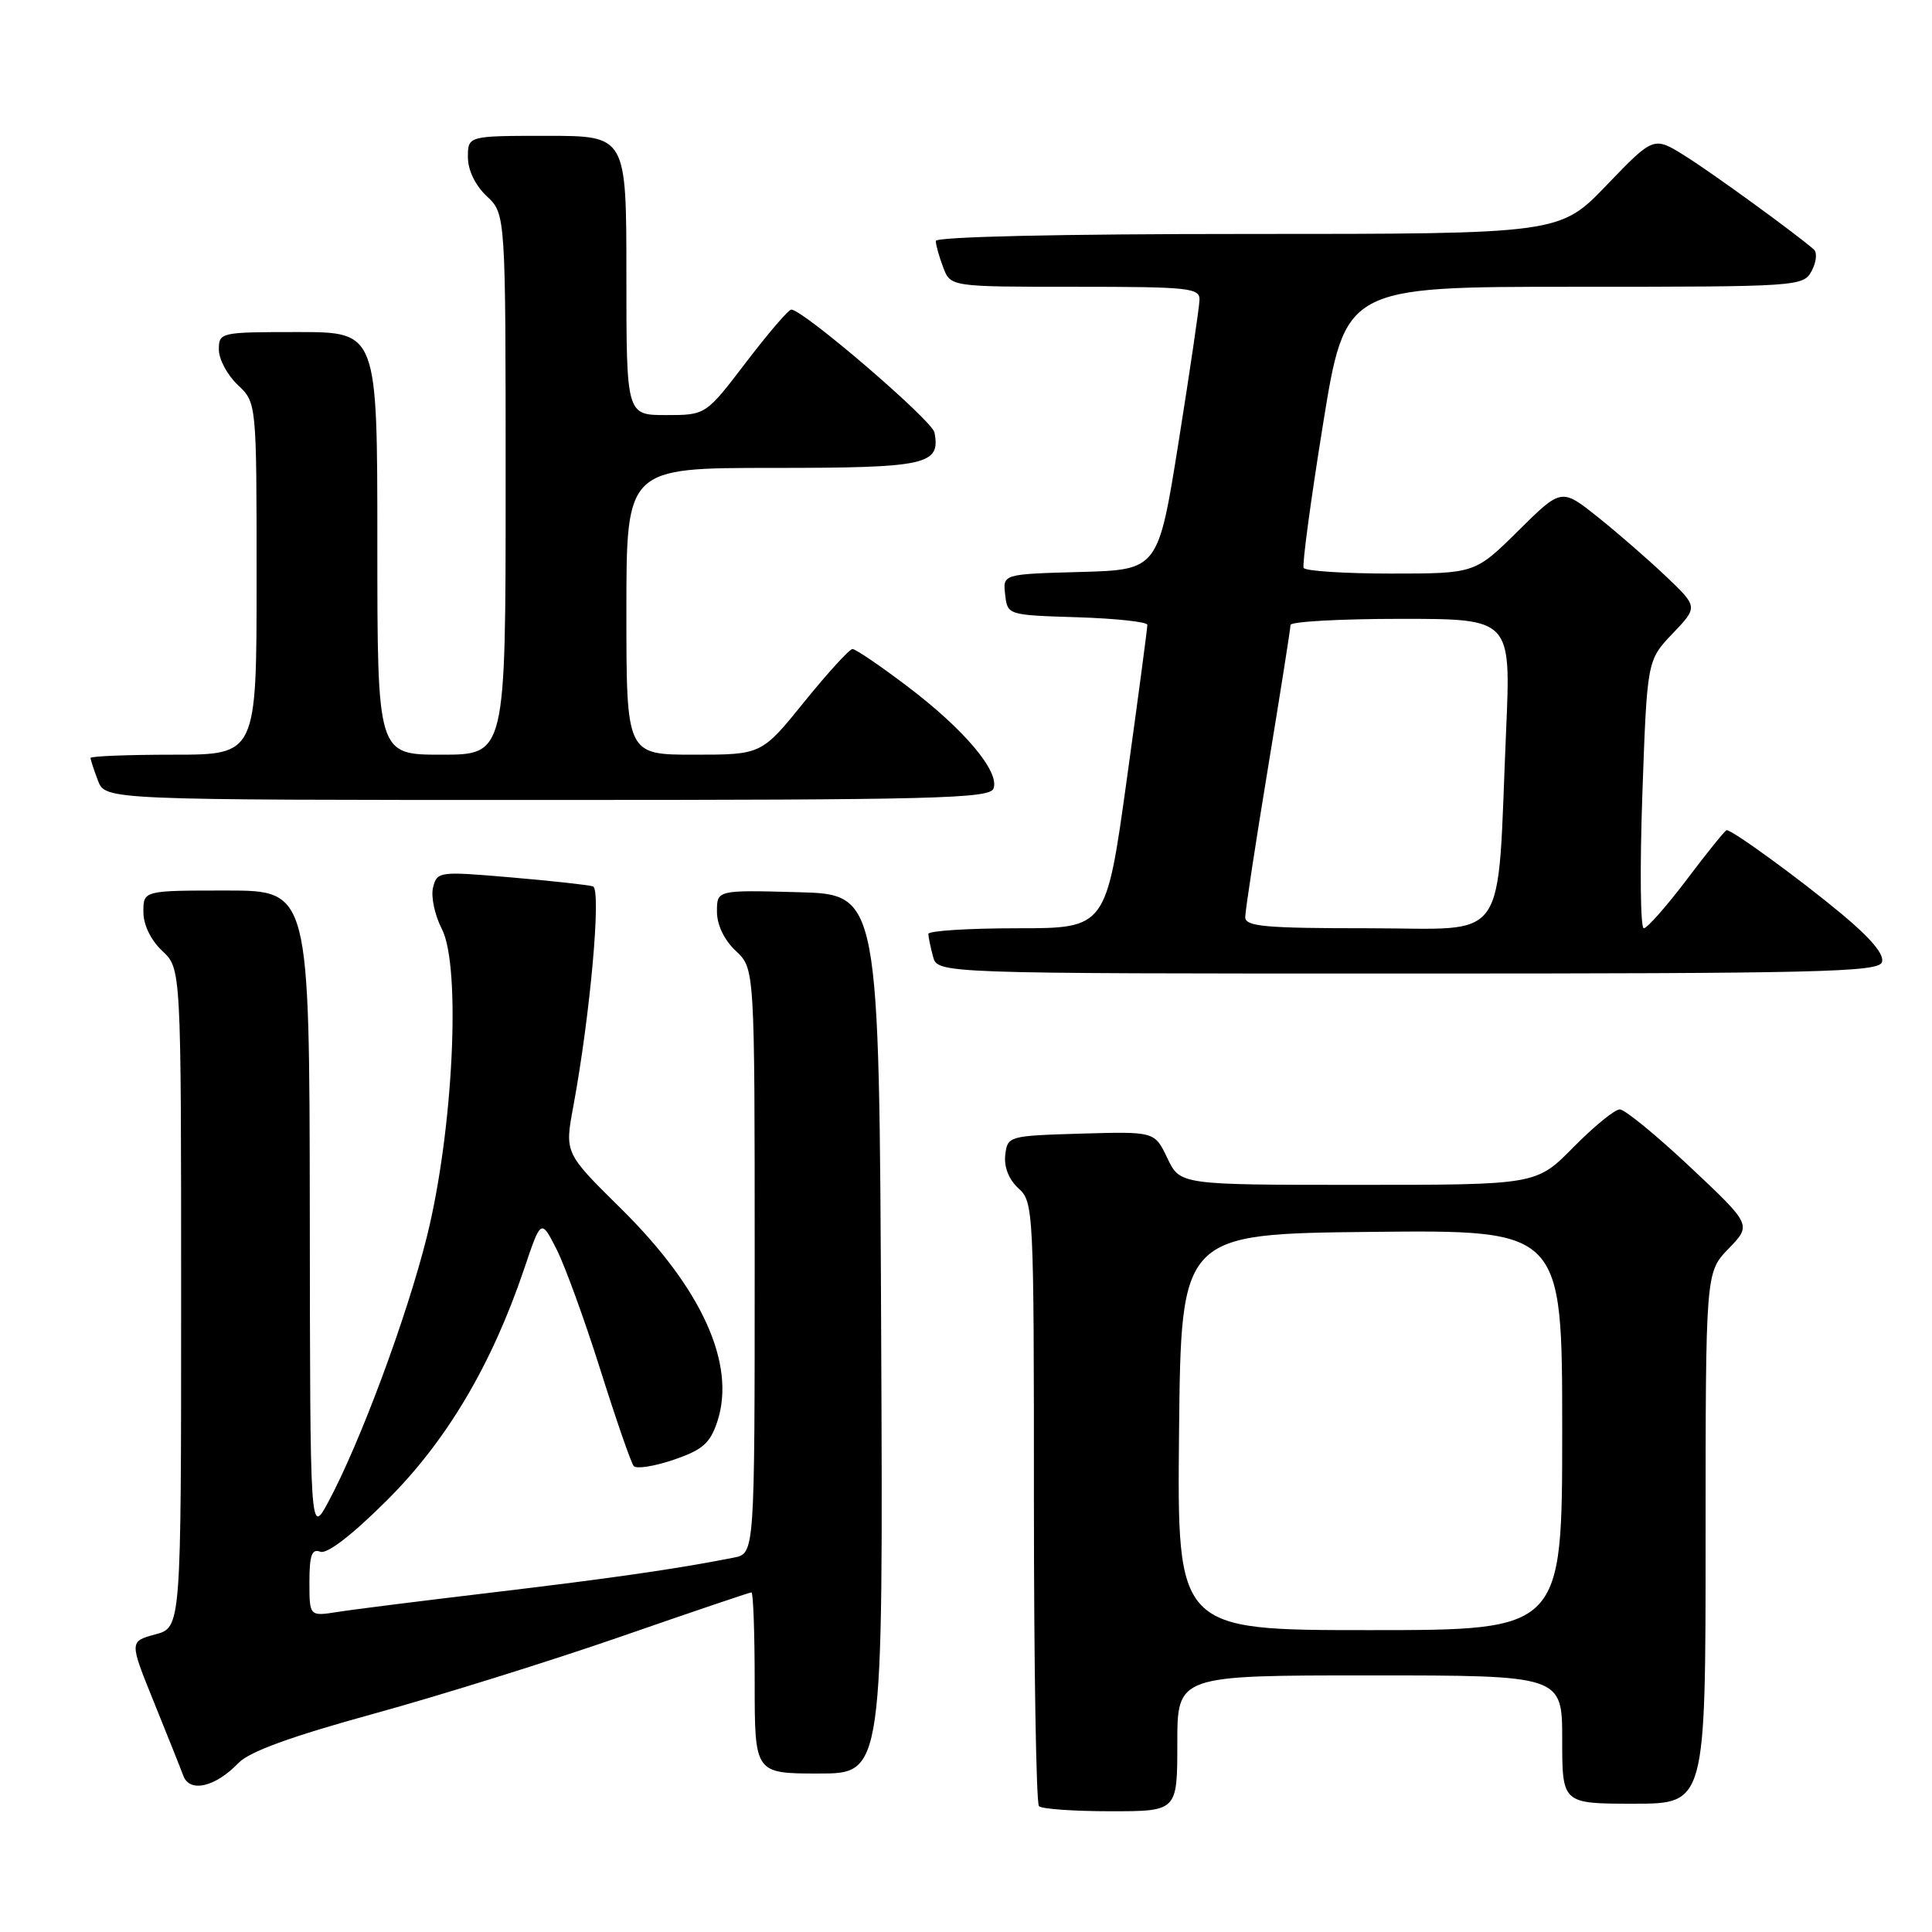 <?xml version="1.0" encoding="UTF-8" standalone="no"?>
<!DOCTYPE svg PUBLIC "-//W3C//DTD SVG 1.1//EN" "http://www.w3.org/Graphics/SVG/1.1/DTD/svg11.dtd" >
<svg xmlns="http://www.w3.org/2000/svg" xmlns:xlink="http://www.w3.org/1999/xlink" version="1.1" viewBox="0 0 256 256">
 <g >
 <path fill="currentColor"
d=" M 156.00 231.00 C 156.00 222.00 156.00 222.00 181.50 222.00 C 207.00 222.00 207.00 222.00 207.00 230.50 C 207.00 239.00 207.00 239.00 216.50 239.00 C 226.00 239.00 226.00 239.00 226.00 203.80 C 226.00 168.60 226.00 168.60 229.05 165.45 C 232.10 162.30 232.10 162.30 223.97 154.65 C 219.49 150.44 215.29 147.00 214.63 147.00 C 213.97 147.00 211.21 149.25 208.50 152.00 C 203.58 157.00 203.58 157.00 179.97 157.00 C 156.37 157.00 156.37 157.00 154.68 153.46 C 153.00 149.93 153.00 149.93 143.25 150.21 C 133.63 150.50 133.50 150.53 133.20 153.05 C 133.02 154.64 133.68 156.30 134.95 157.46 C 136.95 159.26 137.00 160.27 137.00 198.99 C 137.00 220.81 137.30 238.97 137.67 239.33 C 138.03 239.70 142.31 240.00 147.17 240.00 C 156.00 240.00 156.00 240.00 156.00 231.00 Z  M 31.59 233.61 C 33.03 232.10 38.59 230.08 49.59 227.06 C 58.34 224.65 73.07 220.05 82.32 216.84 C 91.57 213.63 99.33 211.00 99.57 211.00 C 99.81 211.00 100.00 216.40 100.00 223.00 C 100.00 235.00 100.00 235.00 108.51 235.00 C 117.02 235.00 117.02 235.00 116.76 176.75 C 116.50 118.50 116.50 118.50 105.75 118.22 C 95.00 117.93 95.00 117.93 95.00 120.79 C 95.00 122.55 95.96 124.56 97.50 126.00 C 100.00 128.35 100.00 128.35 100.00 167.09 C 100.00 205.84 100.00 205.84 97.25 206.39 C 89.86 207.86 81.03 209.13 65.50 210.98 C 56.15 212.09 46.81 213.26 44.75 213.59 C 41.00 214.18 41.00 214.18 41.00 209.62 C 41.00 206.07 41.32 205.18 42.44 205.61 C 43.33 205.96 46.67 203.39 51.24 198.83 C 59.17 190.95 65.14 180.88 69.44 168.17 C 71.69 161.50 71.69 161.50 73.73 165.50 C 74.85 167.70 77.47 174.90 79.55 181.50 C 81.63 188.10 83.62 193.84 83.97 194.26 C 84.32 194.67 86.70 194.30 89.25 193.43 C 93.10 192.12 94.09 191.25 95.05 188.36 C 97.55 180.76 93.02 170.74 82.28 160.14 C 74.82 152.78 74.82 152.78 75.96 146.64 C 78.21 134.50 79.71 117.82 78.57 117.45 C 77.98 117.26 73.10 116.72 67.72 116.26 C 58.16 115.44 57.92 115.47 57.38 117.60 C 57.08 118.80 57.61 121.28 58.55 123.10 C 61.12 128.06 60.05 149.86 56.57 163.84 C 53.90 174.54 47.73 191.13 43.51 199.00 C 41.09 203.50 41.09 203.50 41.05 160.75 C 41.00 118.00 41.00 118.00 30.00 118.00 C 19.00 118.00 19.00 118.00 19.00 120.83 C 19.00 122.55 19.98 124.57 21.50 126.00 C 24.00 128.35 24.00 128.35 24.00 172.00 C 24.00 215.65 24.00 215.65 20.57 216.57 C 17.14 217.50 17.14 217.50 20.38 225.50 C 22.16 229.90 23.93 234.32 24.30 235.32 C 25.16 237.58 28.54 236.79 31.59 233.61 Z  M 249.36 127.51 C 249.74 126.52 247.92 124.34 244.00 121.08 C 238.47 116.48 229.58 110.00 228.79 110.00 C 228.60 110.00 226.24 112.92 223.54 116.50 C 220.84 120.07 218.26 123.00 217.81 123.00 C 217.36 123.00 217.28 115.01 217.62 105.25 C 218.25 87.50 218.25 87.50 221.62 83.96 C 225.00 80.42 225.00 80.42 220.75 76.37 C 218.41 74.15 214.34 70.60 211.70 68.50 C 206.89 64.67 206.89 64.67 201.17 70.34 C 195.44 76.00 195.44 76.00 184.28 76.00 C 178.14 76.00 172.95 75.66 172.74 75.25 C 172.53 74.84 173.68 66.29 175.30 56.25 C 178.25 38.00 178.25 38.00 208.59 38.00 C 238.42 38.00 238.95 37.96 240.06 35.89 C 240.68 34.73 240.81 33.46 240.34 33.05 C 237.79 30.84 226.92 22.94 223.31 20.68 C 219.12 18.05 219.12 18.05 212.90 24.52 C 206.68 31.00 206.68 31.00 165.34 31.00 C 140.37 31.00 124.00 31.37 124.00 31.93 C 124.00 32.45 124.44 34.02 124.98 35.43 C 125.95 38.00 125.95 38.00 142.48 38.00 C 157.57 38.00 159.00 38.15 158.94 39.75 C 158.91 40.71 157.67 49.15 156.18 58.50 C 153.47 75.50 153.47 75.50 143.17 75.79 C 132.87 76.07 132.87 76.07 133.19 78.79 C 133.50 81.50 133.51 81.50 142.75 81.79 C 147.84 81.95 152.01 82.40 152.03 82.79 C 152.04 83.18 150.82 92.39 149.31 103.25 C 146.57 123.00 146.57 123.00 134.79 123.00 C 128.30 123.00 123.01 123.34 123.01 123.75 C 123.02 124.16 123.30 125.51 123.63 126.75 C 124.23 129.00 124.23 129.00 186.51 129.00 C 240.80 129.00 248.86 128.81 249.36 127.51 Z  M 131.64 104.49 C 132.50 102.27 127.78 96.66 120.29 90.99 C 116.67 88.24 113.37 86.00 112.96 86.00 C 112.56 86.00 109.68 89.15 106.57 93.00 C 100.91 100.00 100.91 100.00 91.96 100.00 C 83.00 100.00 83.00 100.00 83.00 81.00 C 83.00 62.00 83.00 62.00 102.38 62.00 C 122.83 62.00 124.65 61.60 123.82 57.30 C 123.51 55.70 106.46 41.06 104.85 41.02 C 104.49 41.01 101.80 44.15 98.86 48.00 C 93.52 55.00 93.52 55.00 88.26 55.00 C 83.00 55.00 83.00 55.00 83.00 36.50 C 83.00 18.00 83.00 18.00 72.50 18.00 C 62.00 18.00 62.00 18.00 62.00 20.83 C 62.00 22.55 62.98 24.57 64.50 26.00 C 67.00 28.35 67.00 28.35 67.00 64.17 C 67.00 100.00 67.00 100.00 58.50 100.00 C 50.00 100.00 50.00 100.00 50.00 72.00 C 50.00 44.00 50.00 44.00 39.50 44.00 C 29.18 44.00 29.00 44.04 29.00 46.33 C 29.00 47.60 30.13 49.71 31.50 51.00 C 34.00 53.35 34.00 53.35 34.00 76.67 C 34.00 100.00 34.00 100.00 23.00 100.00 C 16.95 100.00 12.00 100.20 12.00 100.43 C 12.00 100.67 12.44 102.02 12.98 103.43 C 13.95 106.00 13.95 106.00 72.51 106.00 C 123.81 106.00 131.13 105.81 131.64 104.49 Z  M 156.23 189.75 C 156.50 163.50 156.50 163.50 181.75 163.23 C 207.00 162.97 207.00 162.97 207.00 189.48 C 207.00 216.00 207.00 216.00 181.48 216.00 C 155.97 216.00 155.97 216.00 156.23 189.75 Z  M 165.00 121.52 C 165.00 120.71 166.35 111.85 168.00 101.84 C 169.65 91.82 171.00 83.26 171.00 82.81 C 171.00 82.37 177.57 82.00 185.60 82.00 C 200.21 82.00 200.21 82.00 199.57 96.75 C 198.32 125.68 200.18 123.00 181.40 123.00 C 167.60 123.00 165.00 122.77 165.00 121.52 Z "/>
</g>
</svg>